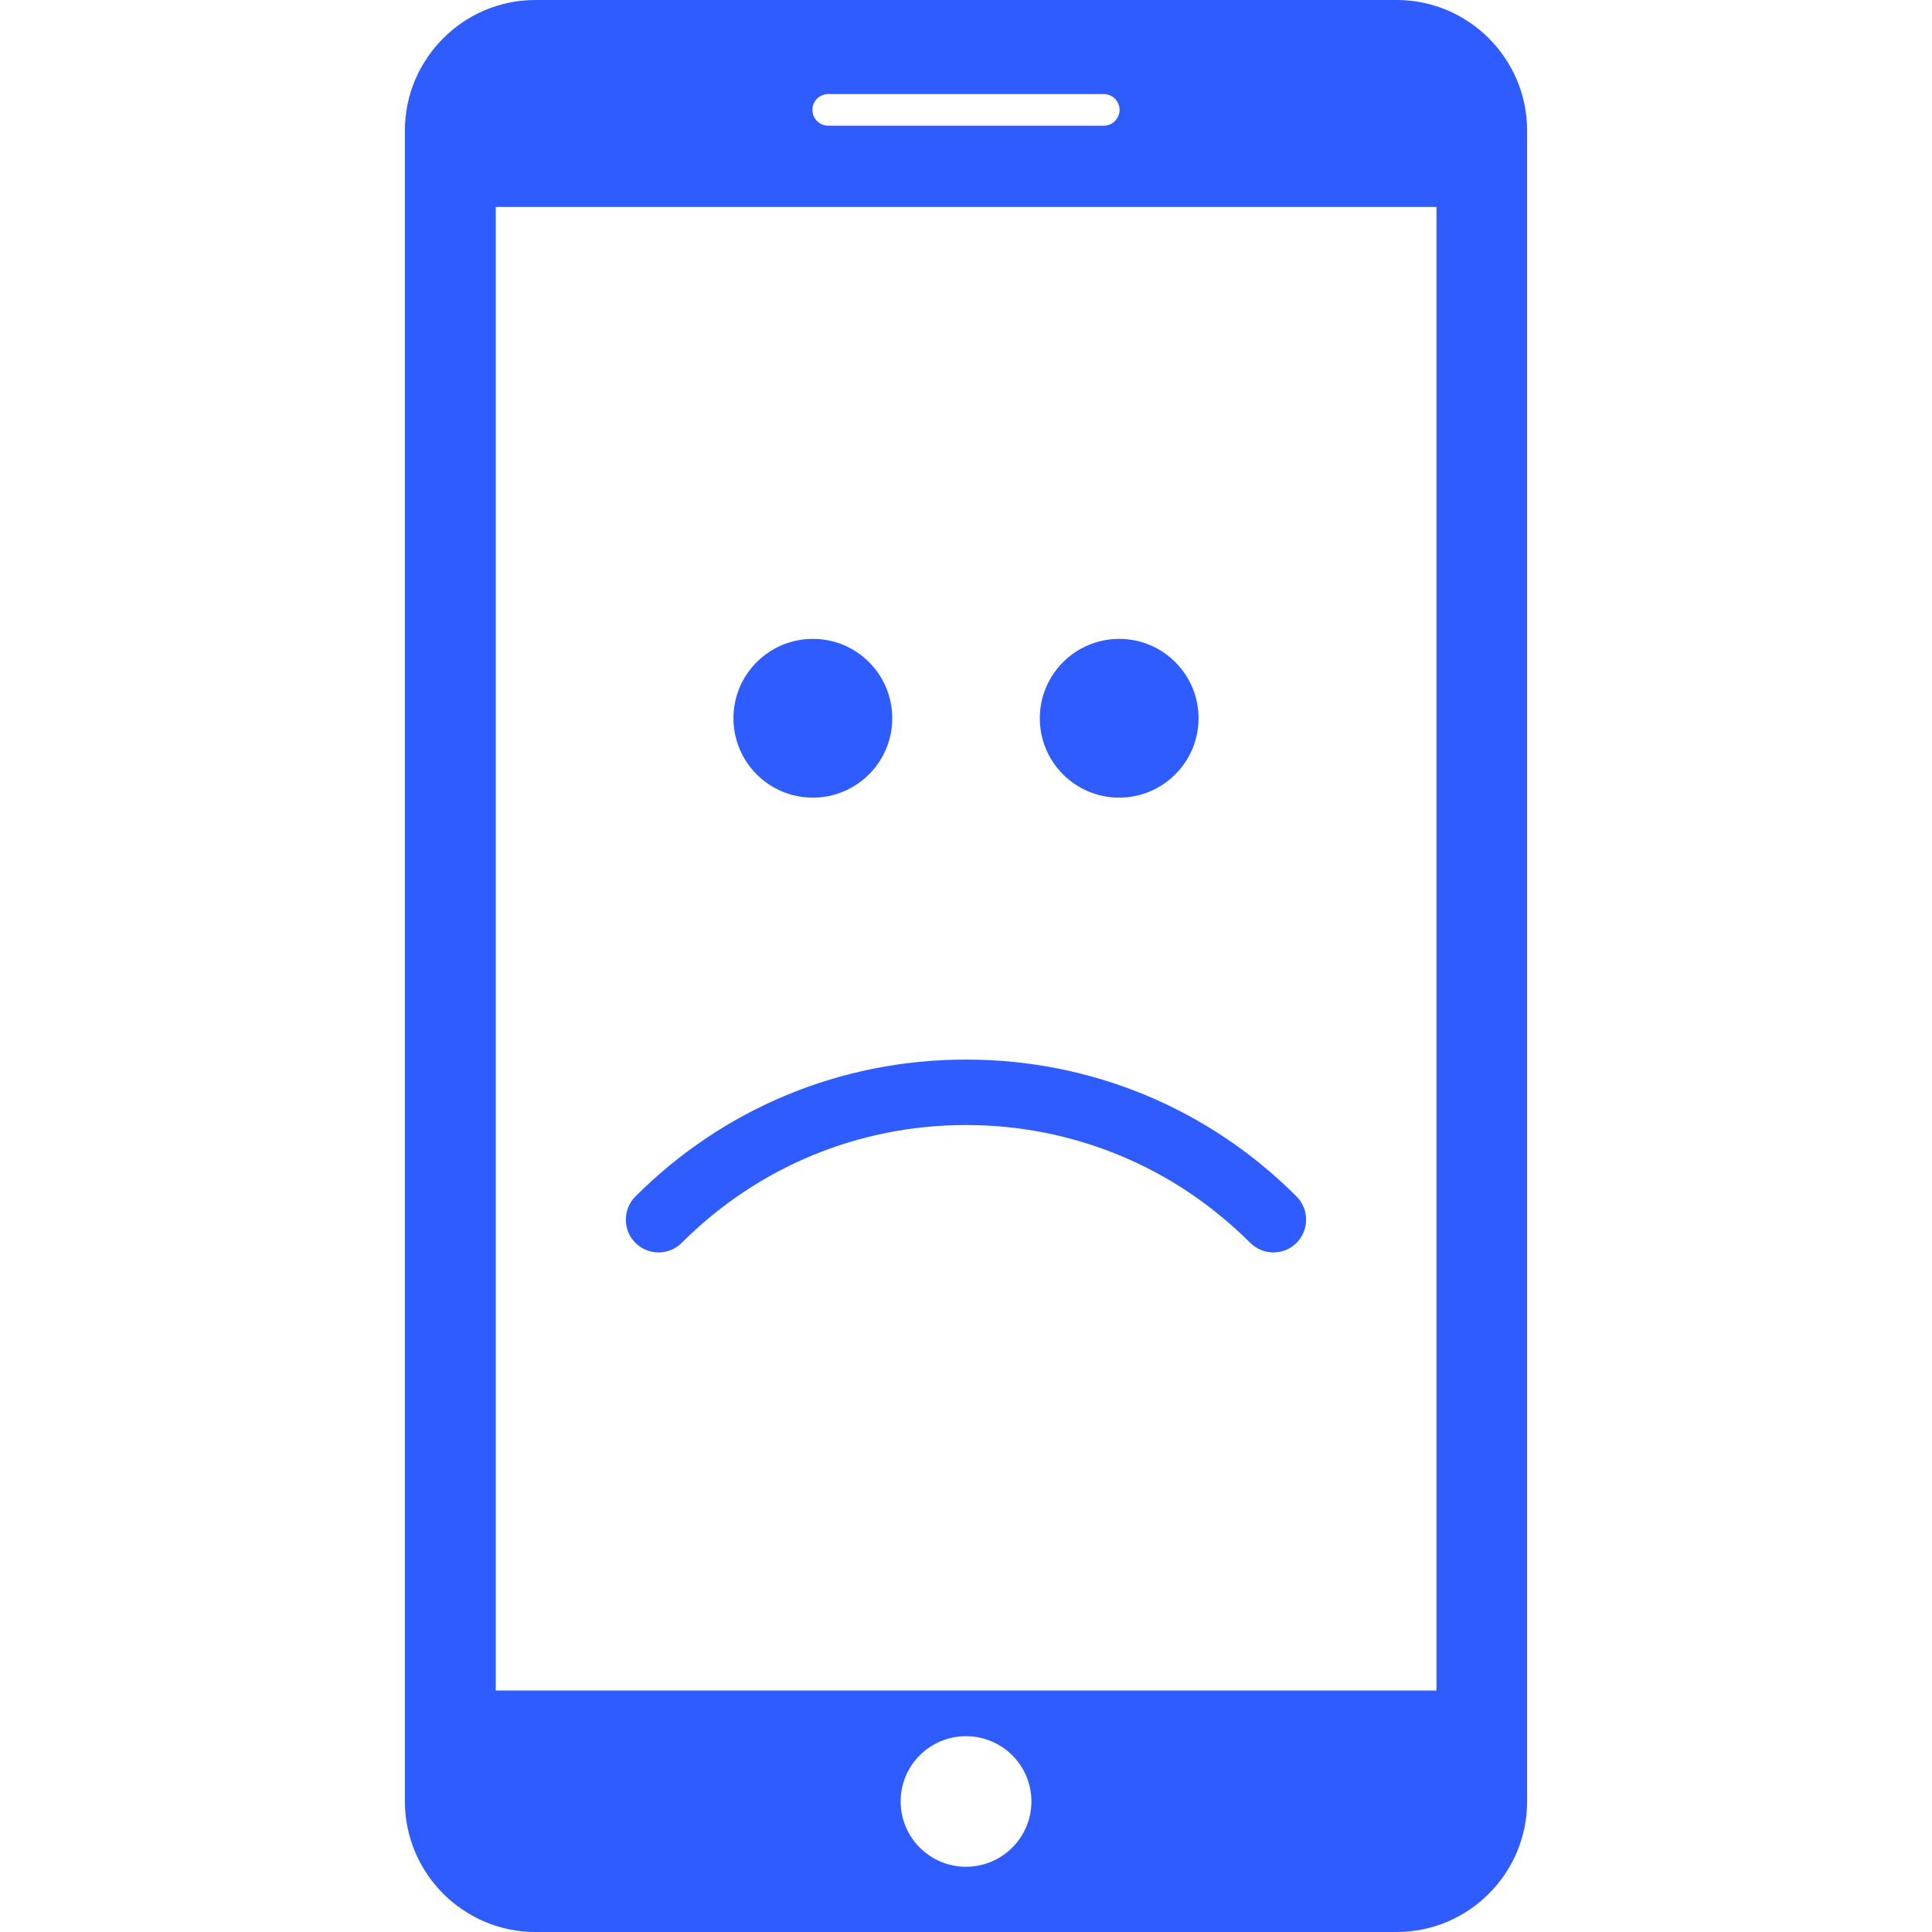 <?xml version="1.0"?>
<svg xmlns="http://www.w3.org/2000/svg" xmlns:xlink="http://www.w3.org/1999/xlink" version="1.1" id="Capa_1" x="0px" y="0px" width="512px" height="512px" viewBox="0 0 35 35" style="enable-background:new 0 0 35 35;" xml:space="preserve" class=""><g><g>
	<path d="M25.302,0H9.698c-1.3,0-2.363,1.063-2.363,2.364v30.271C7.335,33.936,8.398,35,9.698,35h15.604   c1.303,0,2.363-1.062,2.363-2.364V2.364C27.665,1.063,26.604,0,25.302,0z M15.004,1.704h4.992c0.157,0,0.286,0.128,0.286,0.287   c0,0.158-0.129,0.286-0.286,0.286h-4.992c-0.158,0-0.286-0.128-0.286-0.286C14.718,1.832,14.846,1.704,15.004,1.704z M17.5,33.818   c-0.652,0-1.184-0.529-1.184-1.183s0.529-1.182,1.184-1.182c0.655,0,1.185,0.528,1.185,1.182S18.152,33.818,17.5,33.818z    M26.022,30.625H8.981V3.749h17.042V30.625z M17.5,19.195c2.265,0,4.392,0.882,5.989,2.481c0.23,0.232,0.23,0.607,0,0.839   c-0.23,0.232-0.606,0.232-0.84,0c-1.375-1.375-3.205-2.134-5.149-2.134c-1.945,0-3.773,0.759-5.15,2.134   c-0.231,0.232-0.607,0.232-0.84,0c-0.23-0.23-0.23-0.606,0-0.839C13.109,20.077,15.236,19.195,17.5,19.195z M16.164,13.012   c0,0.794-0.645,1.438-1.438,1.438c-0.795,0-1.439-0.644-1.439-1.438c0-0.795,0.645-1.438,1.439-1.438   C15.52,11.573,16.164,12.217,16.164,13.012z M21.713,13.012c0,0.794-0.646,1.438-1.438,1.438c-0.795,0-1.438-0.644-1.438-1.438   c0-0.795,0.646-1.438,1.438-1.438C21.067,11.573,21.713,12.217,21.713,13.012z" data-original="#000000" class="active-path" data-old_color="#3955E0" fill="#2E5CFF"/>
</g></g> </svg>
